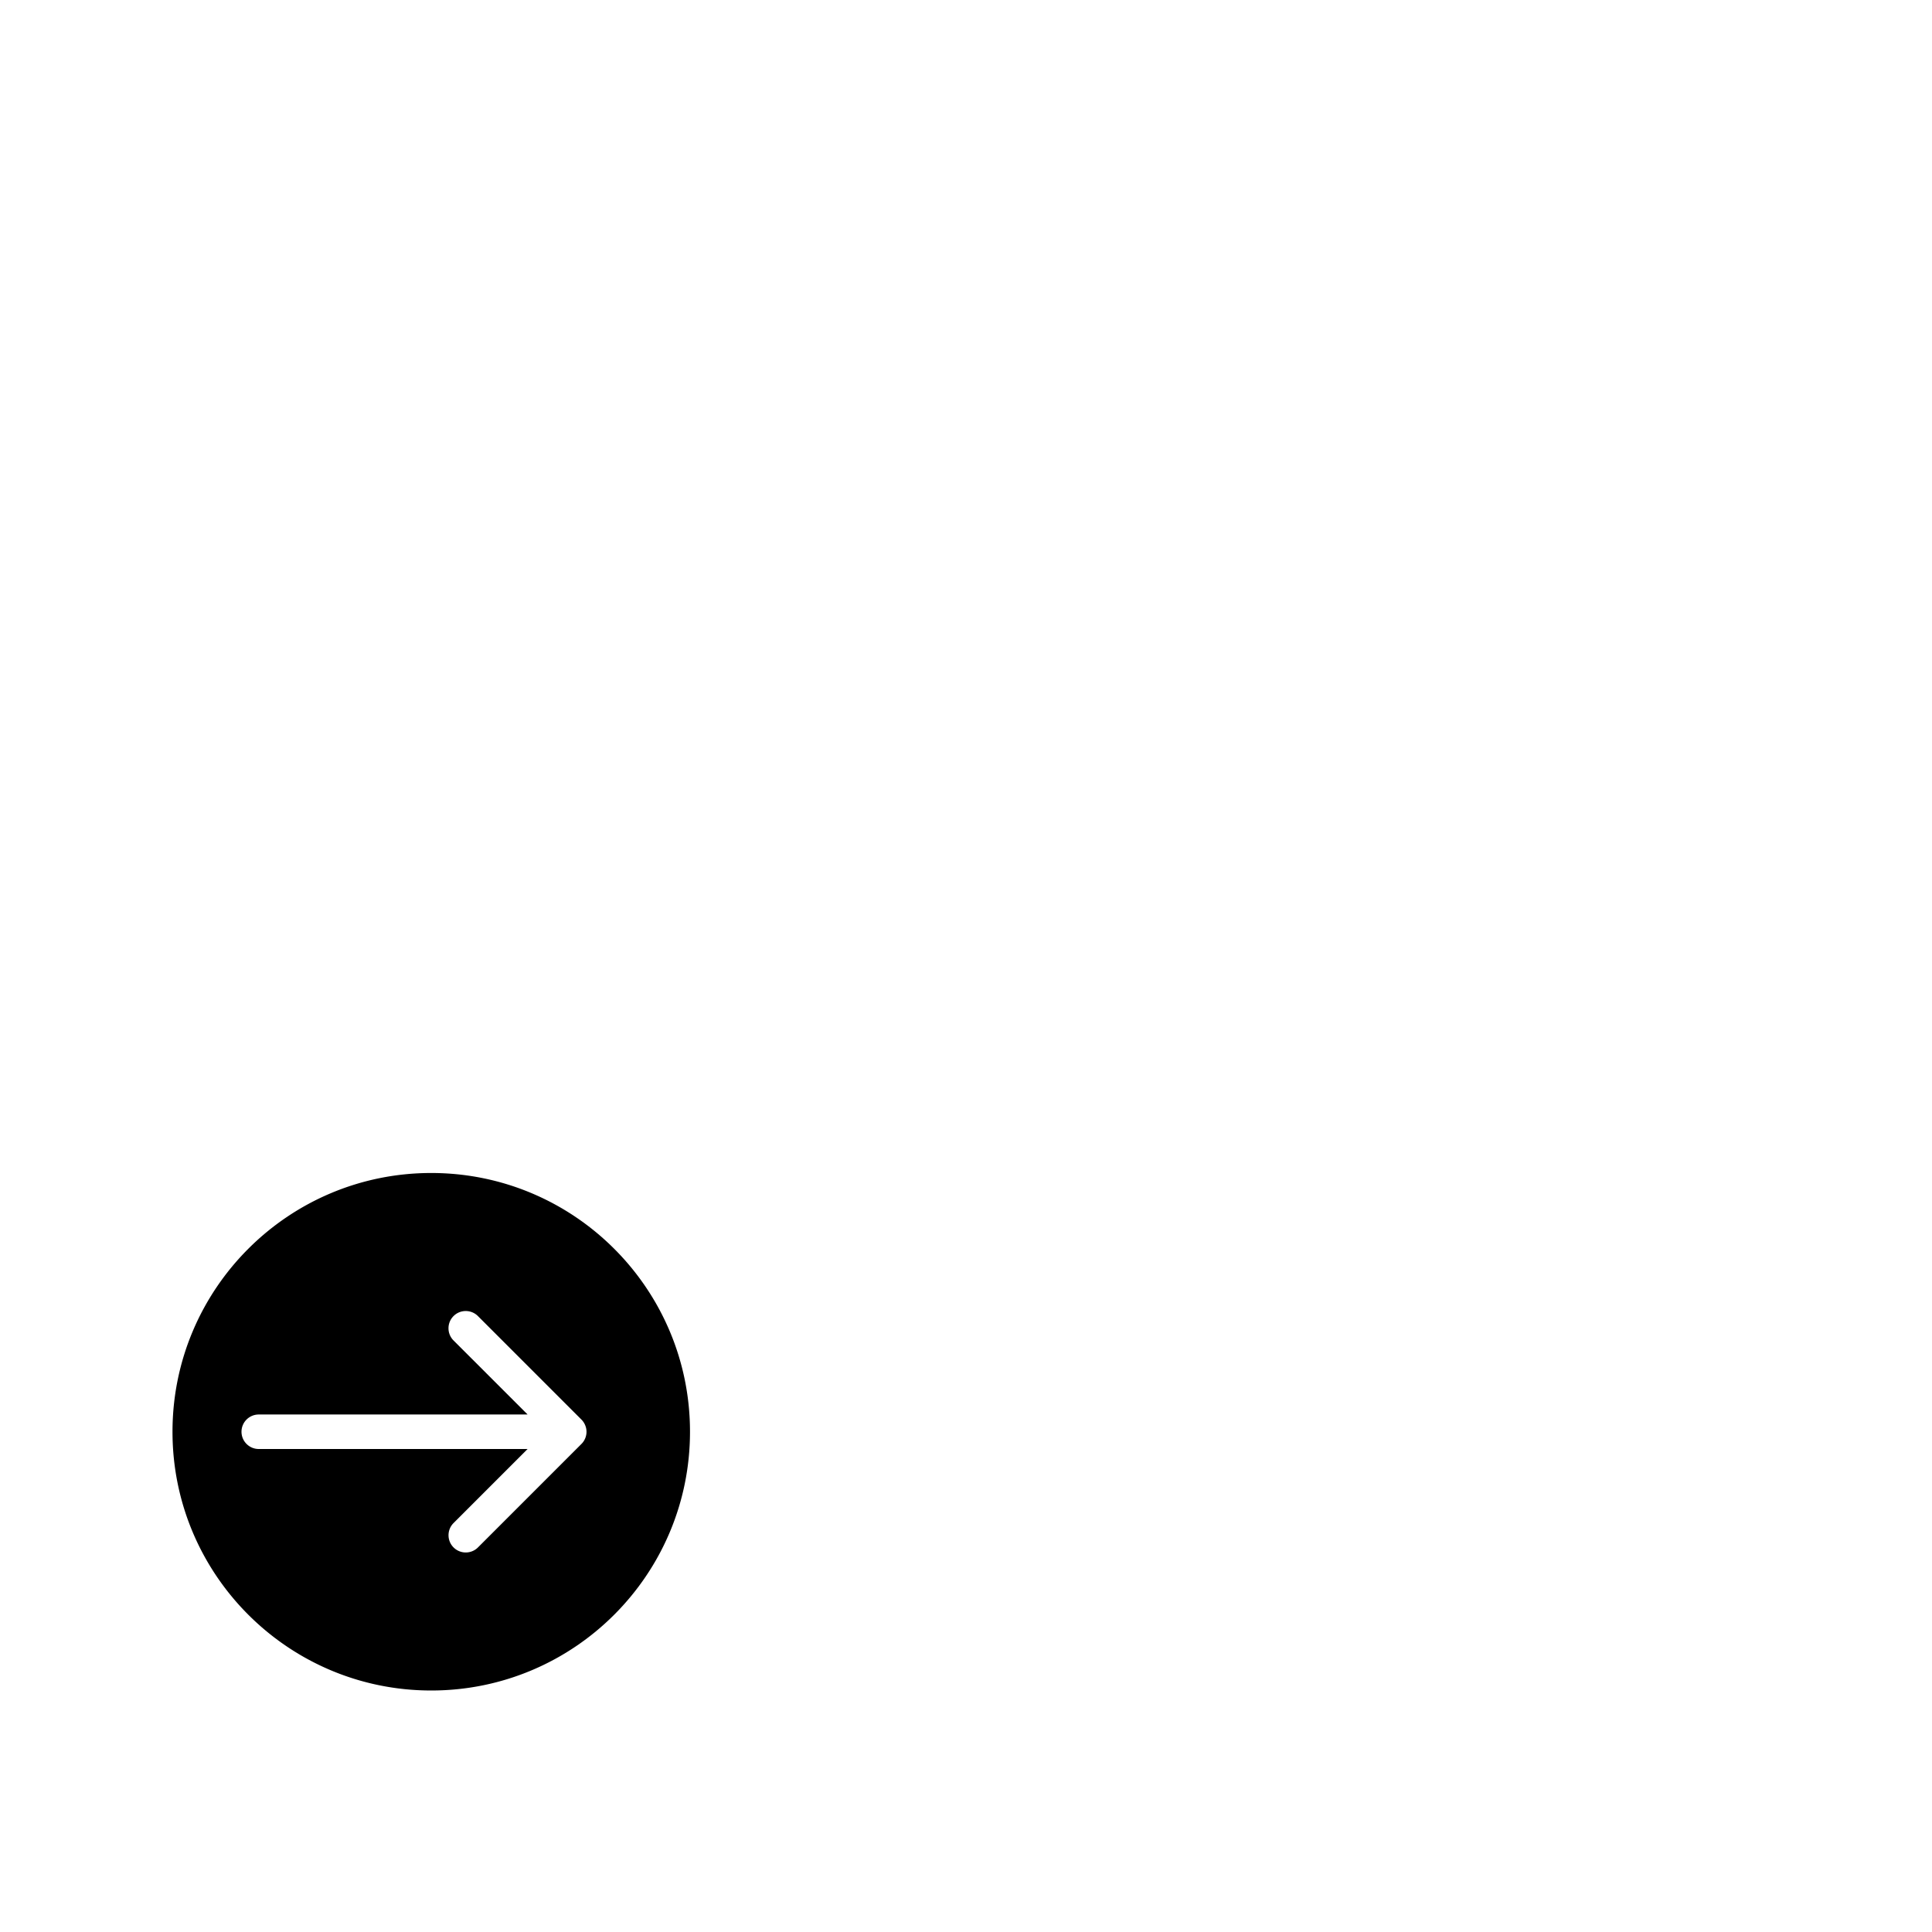 <svg width="1792" height="1792" xmlns="http://www.w3.org/2000/svg"><path d="M400 1088c-132.544 0-240 107.456-240 240s107.456 240 240 240 240-107.456 240-240-107.456-240-240-240zm144 240v.064c0 2.08-.416 4.128-1.216 6.048a15.831 15.831 0 0 1-3.456 5.184l-96 96c-6.24 6.24-16.384 6.24-22.624 0-6.24-6.24-6.24-16.384 0-22.624L489.376 1344H240c-8.832 0-16-7.168-16-16s7.168-16 16-16h249.376l-68.704-68.672c-6.24-6.24-6.24-16.384 0-22.624 6.24-6.24 16.384-6.24 22.624 0l96 96a15.831 15.831 0 0 1 3.456 5.184A15.585 15.585 0 0 1 544 1328z" fill="undefined"/></svg>